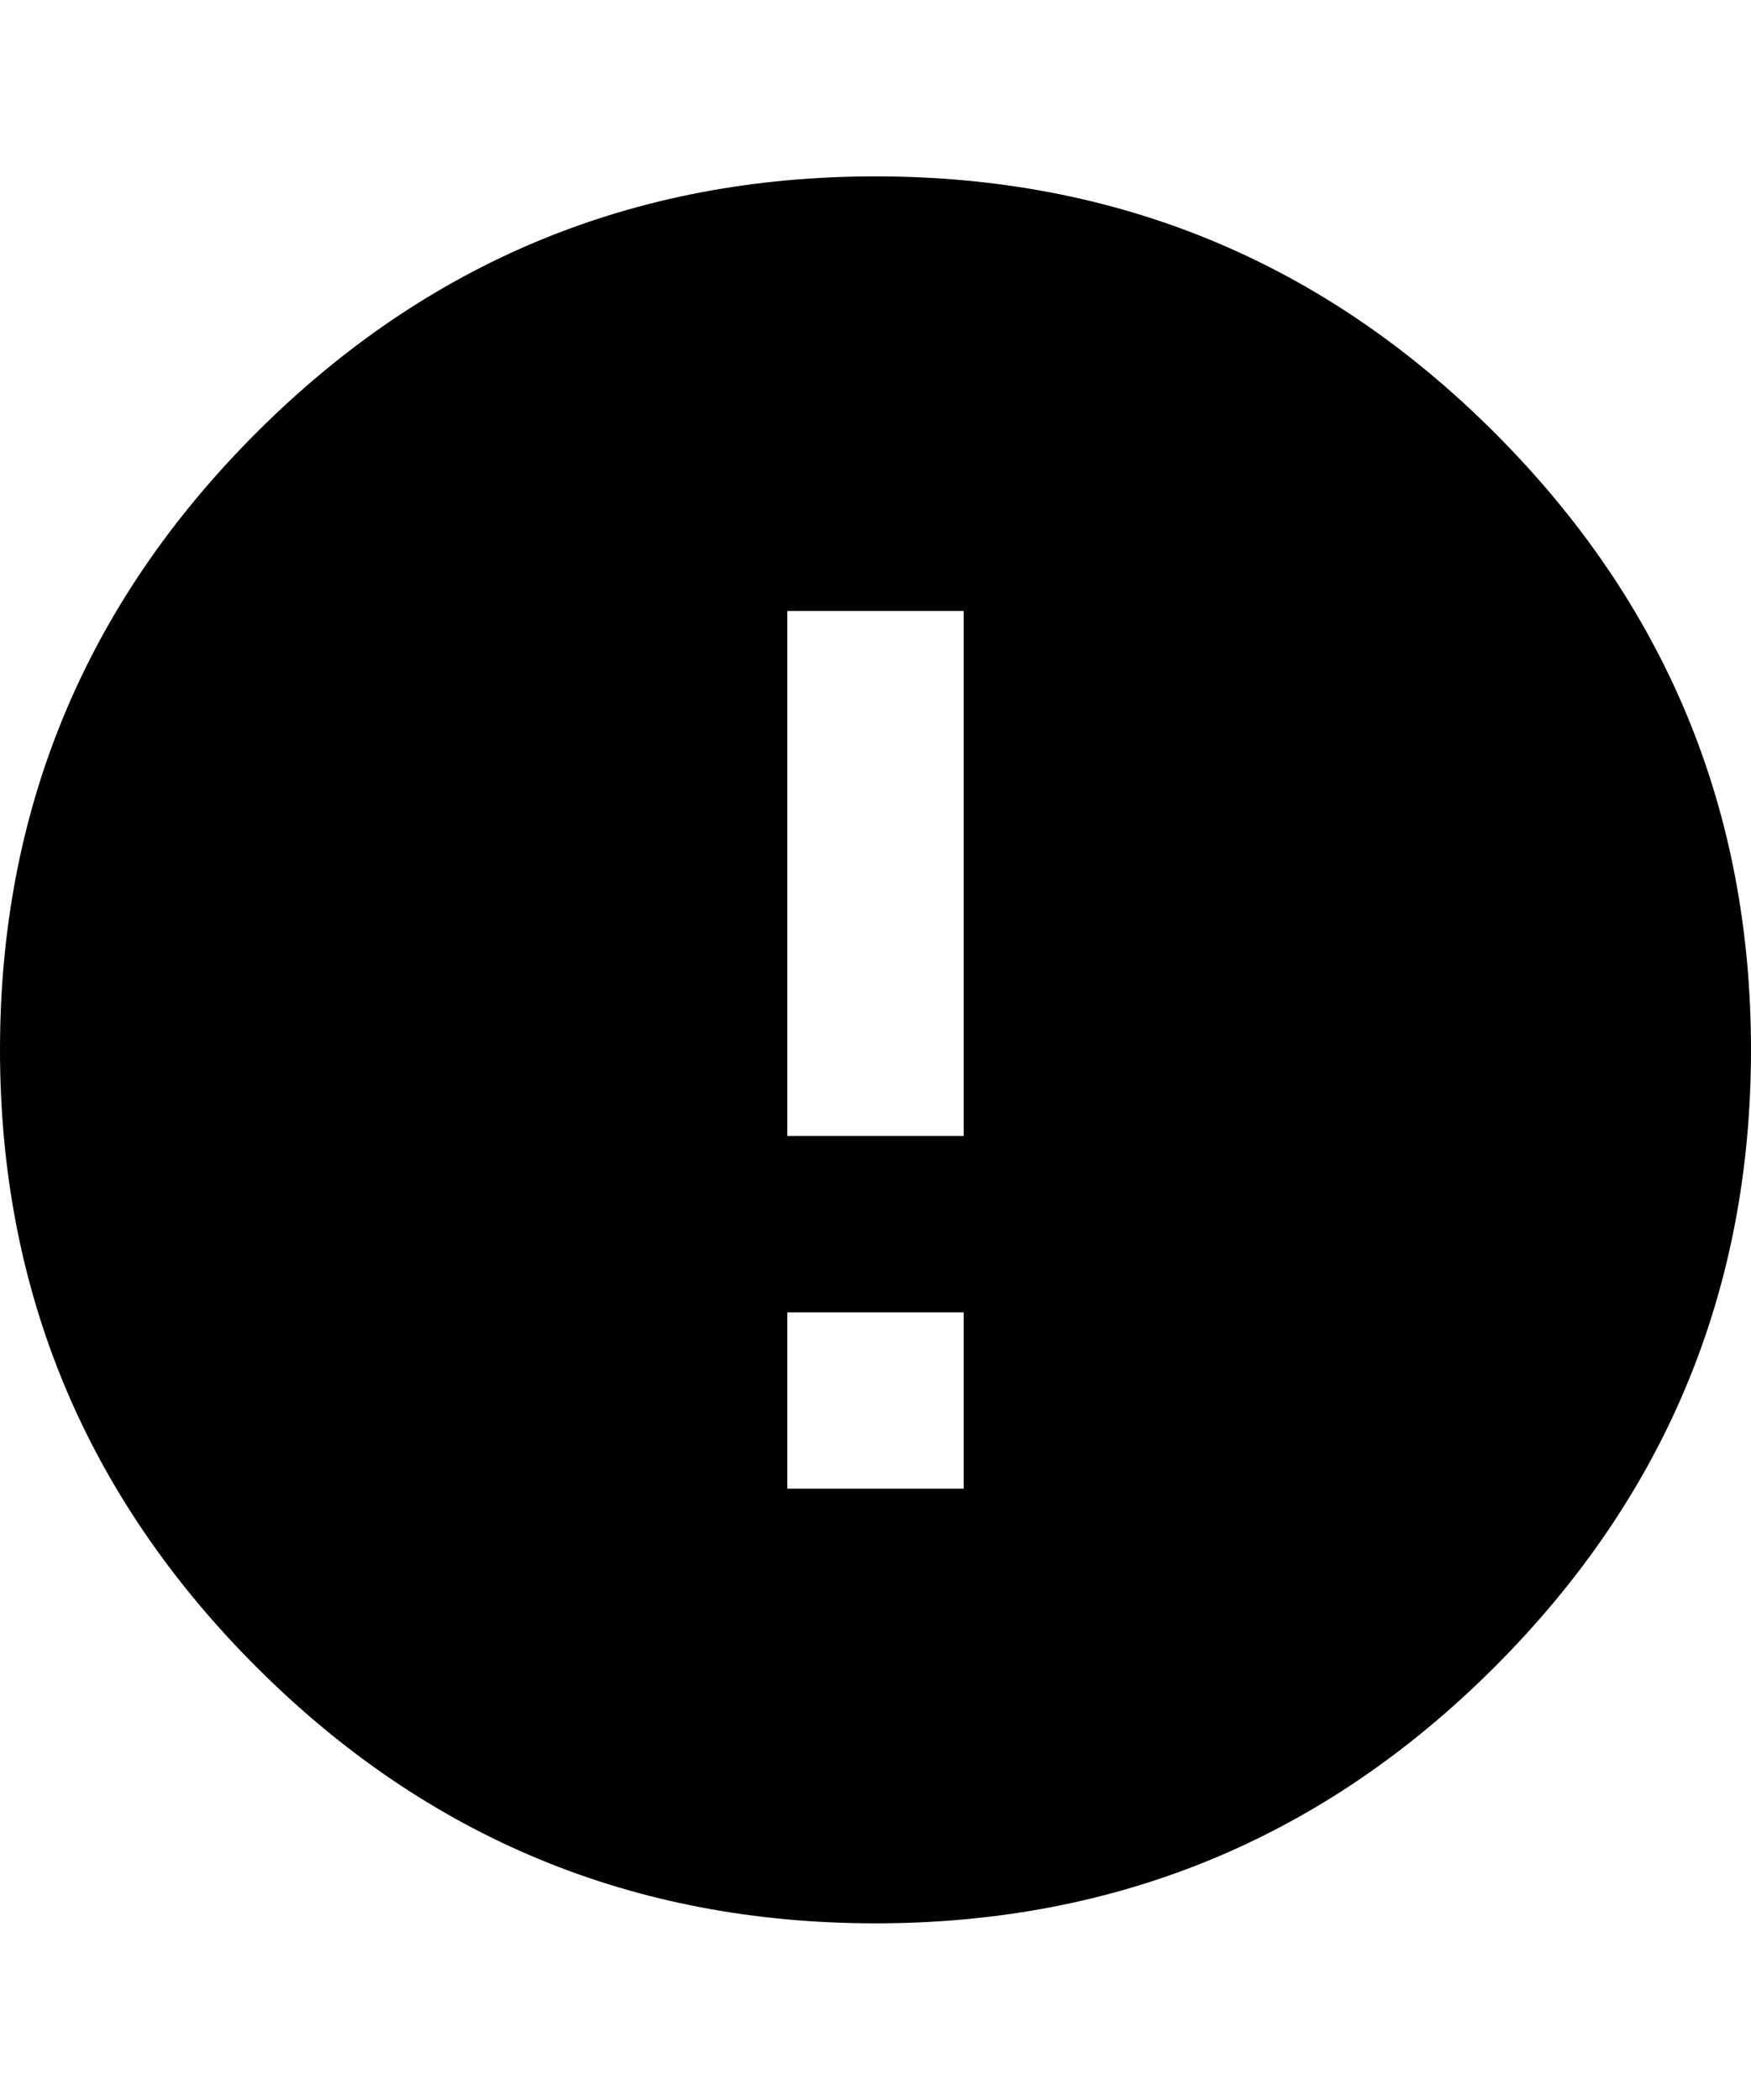<svg height="1000" width="834.0" xmlns="http://www.w3.org/2000/svg"><path d="m417 84q172.8 0 294.9 122.1t122.1 293.9-122.1 293.9-294.9 122.1-294.9-122.1-122.1-293.9 122.1-293.9 294.9-122.1z m42 625v-84h-84v84h84z m0-168v-250h-84v250h84z" /></svg>